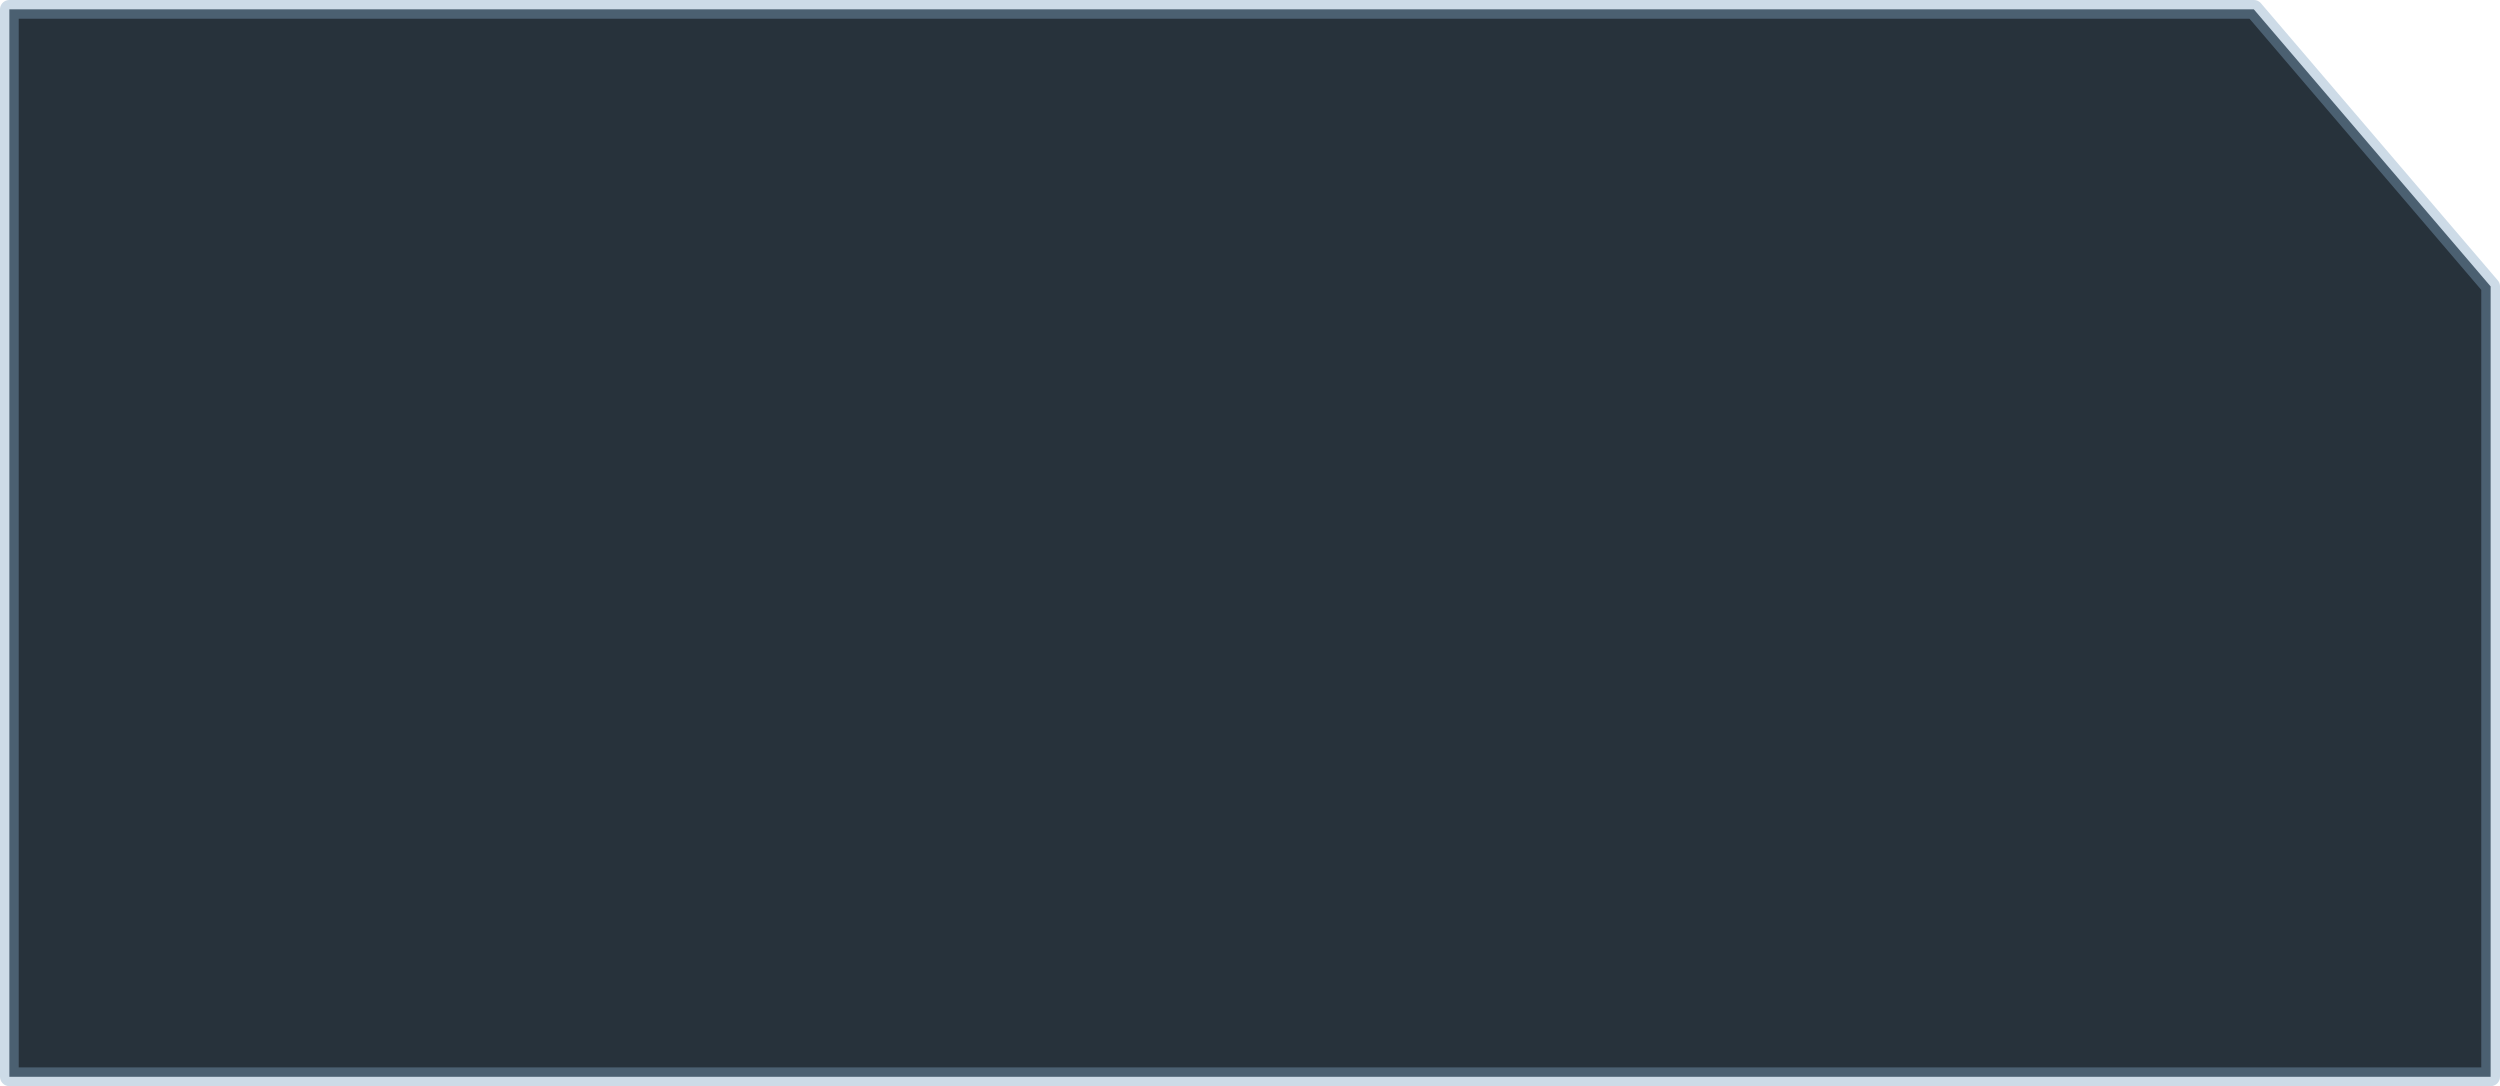 <svg id="SvgjsSvg1009" xmlns="http://www.w3.org/2000/svg" version="1.1" xmlns:xlink="http://www.w3.org/1999/xlink" xmlns:svgjs="http://svgjs.com/svgjs" width="267" height="116"><defs id="SvgjsDefs1010"></defs><path id="SvgjsPath1011" d="M1197 4218L932 4218L931.999 4104L1171.71 4104L1197 4133.59L1197 4218 " fill="#27323b" transform="matrix(1,0,0,1,-931,-4103)"></path><path id="SvgjsPath1012" d="M1197 4218L932 4218L931.999 4104L1171.71 4104L1197 4133.59L1197 4218 " fill-opacity="0" fill="#ffffff" stroke-dasharray="0" stroke-linejoin="round" stroke-linecap="round" stroke-opacity="0.4" stroke="#83a5c4" stroke-miterlimit="50" stroke-width="2" transform="matrix(1,0,0,1,-931,-4103)"></path></svg>